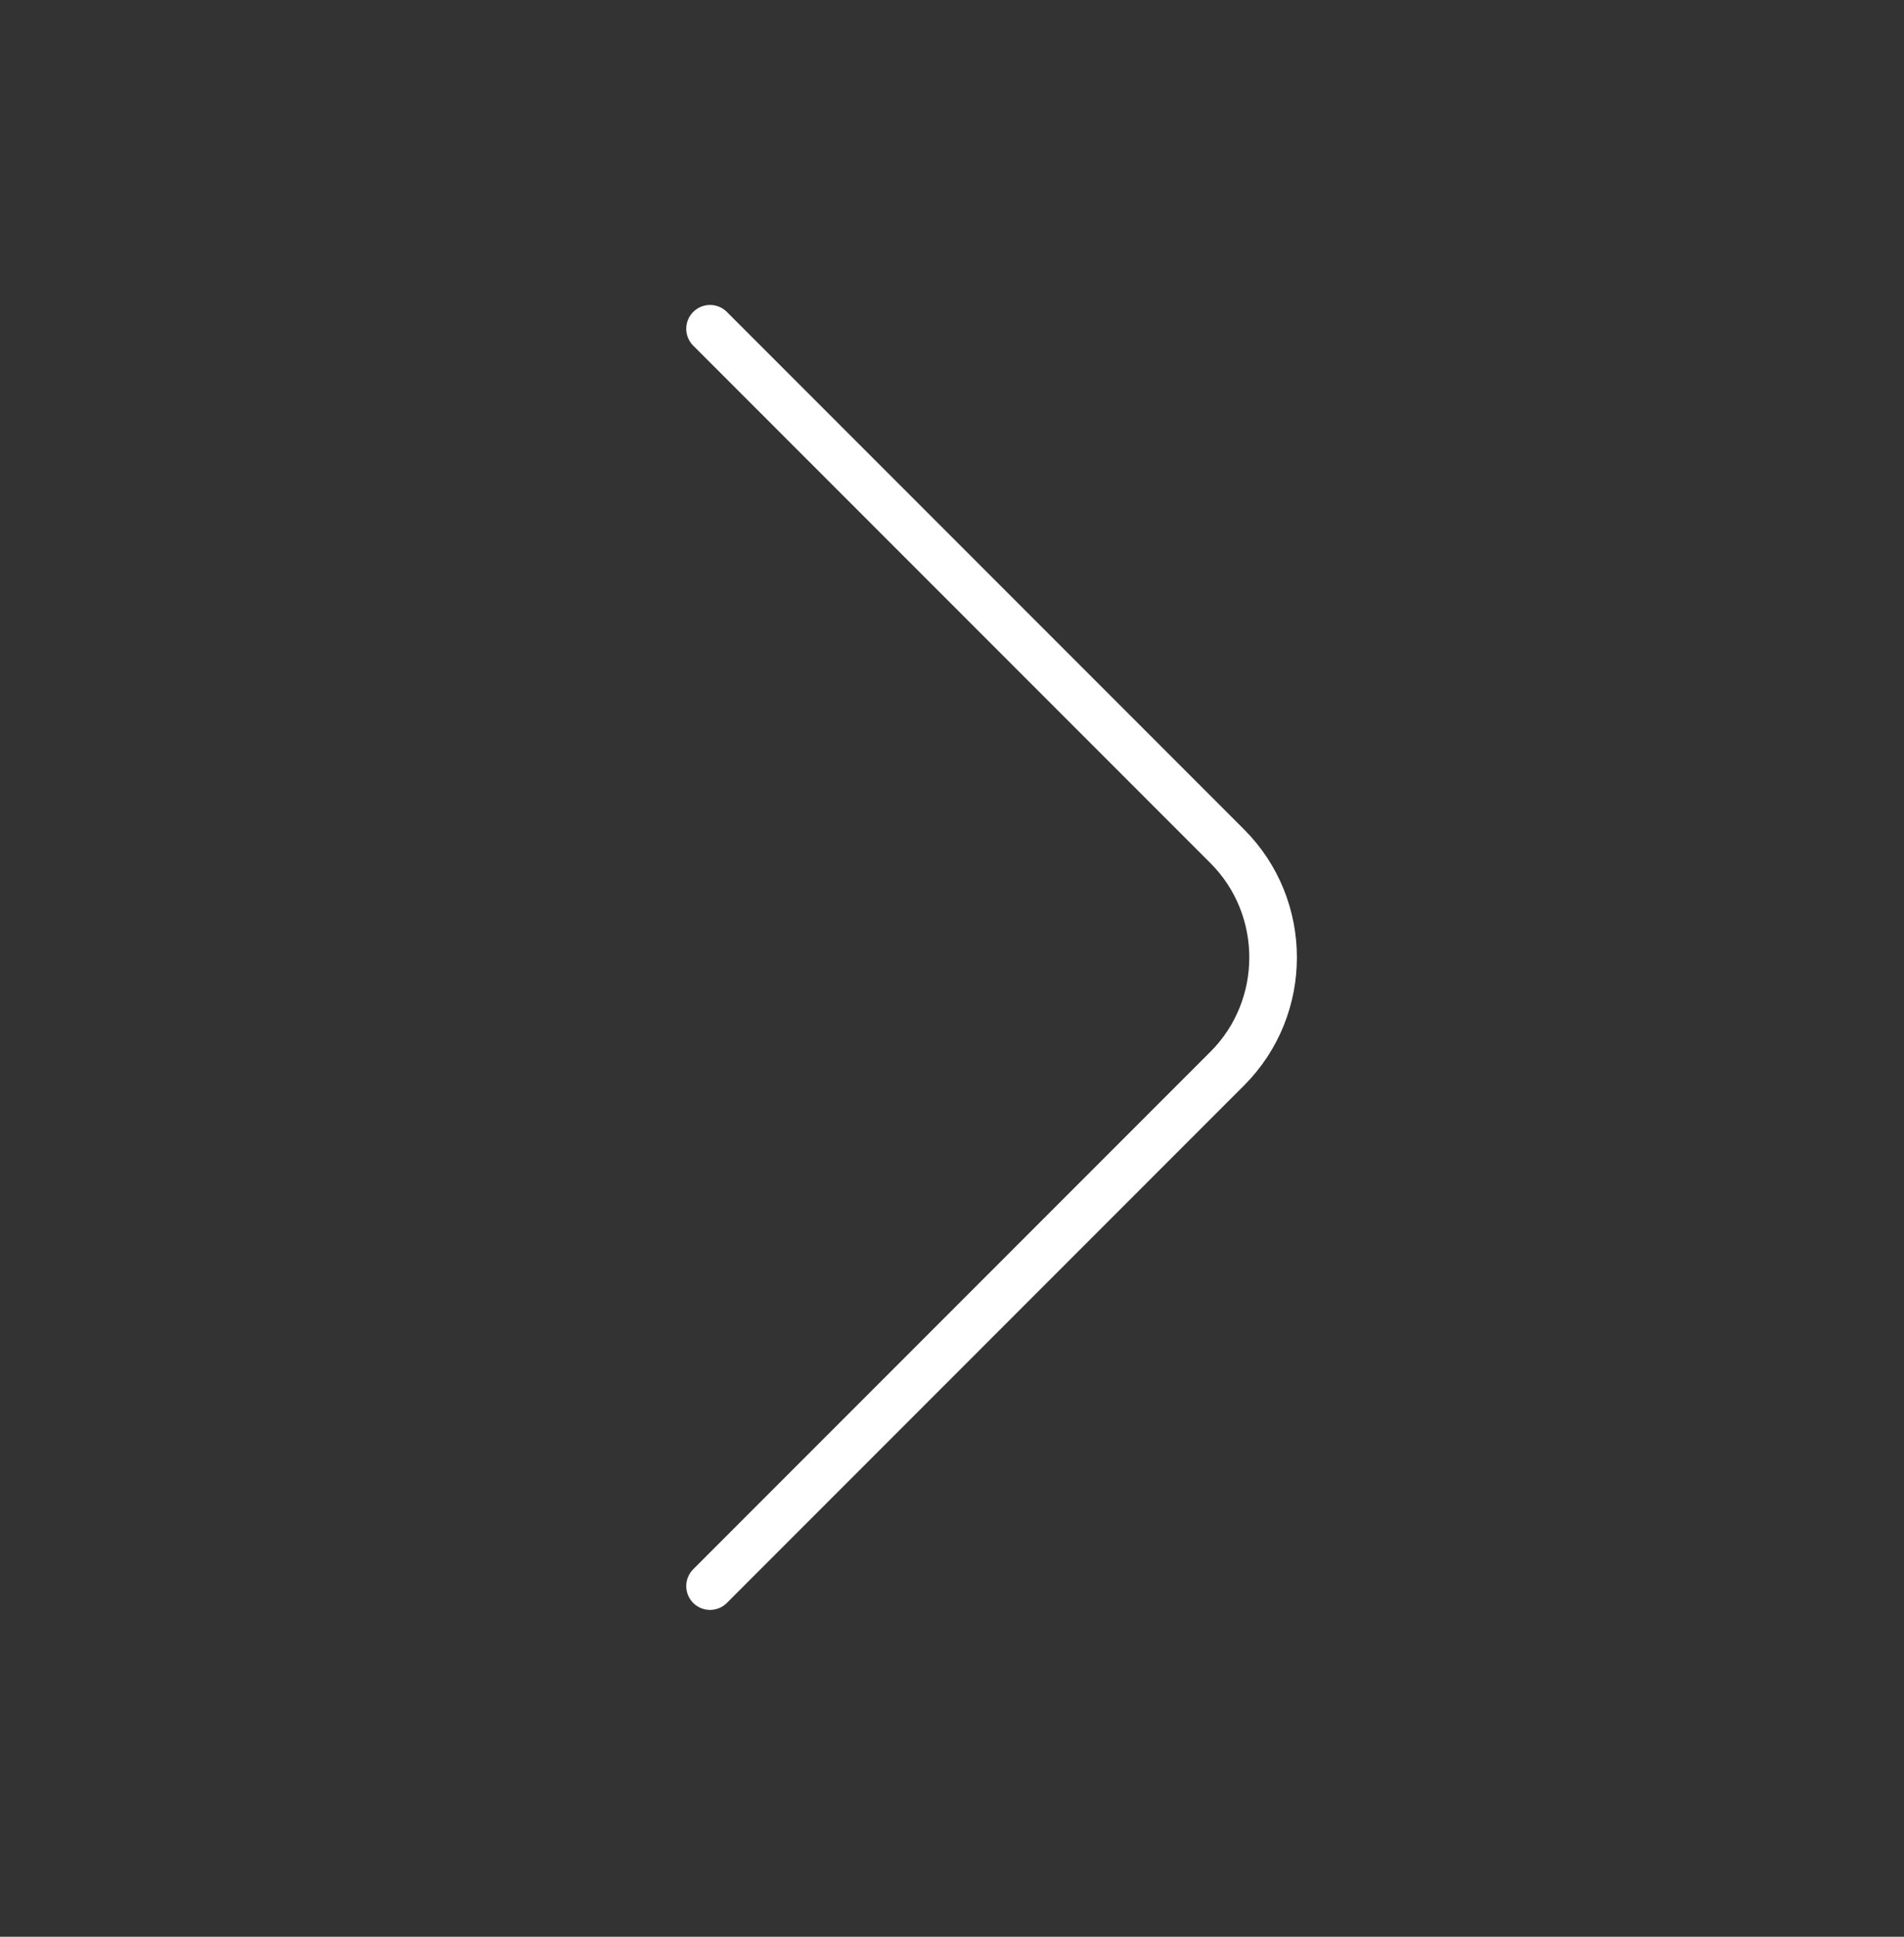<svg width="60" height="61" viewBox="0 0 60 61" fill="none" xmlns="http://www.w3.org/2000/svg">
<rect x="0" y="0" width="60" height="61" fill="#333333" stroke="none"/>
<path d="M22.375 49.956L38.675 33.656C40.6 31.73 40.6 28.581 38.675 26.655L22.375 10.355" stroke="white" stroke-width="1.5" stroke-miterlimit="10" stroke-linecap="round" stroke-linejoin="round"/>
</svg>
